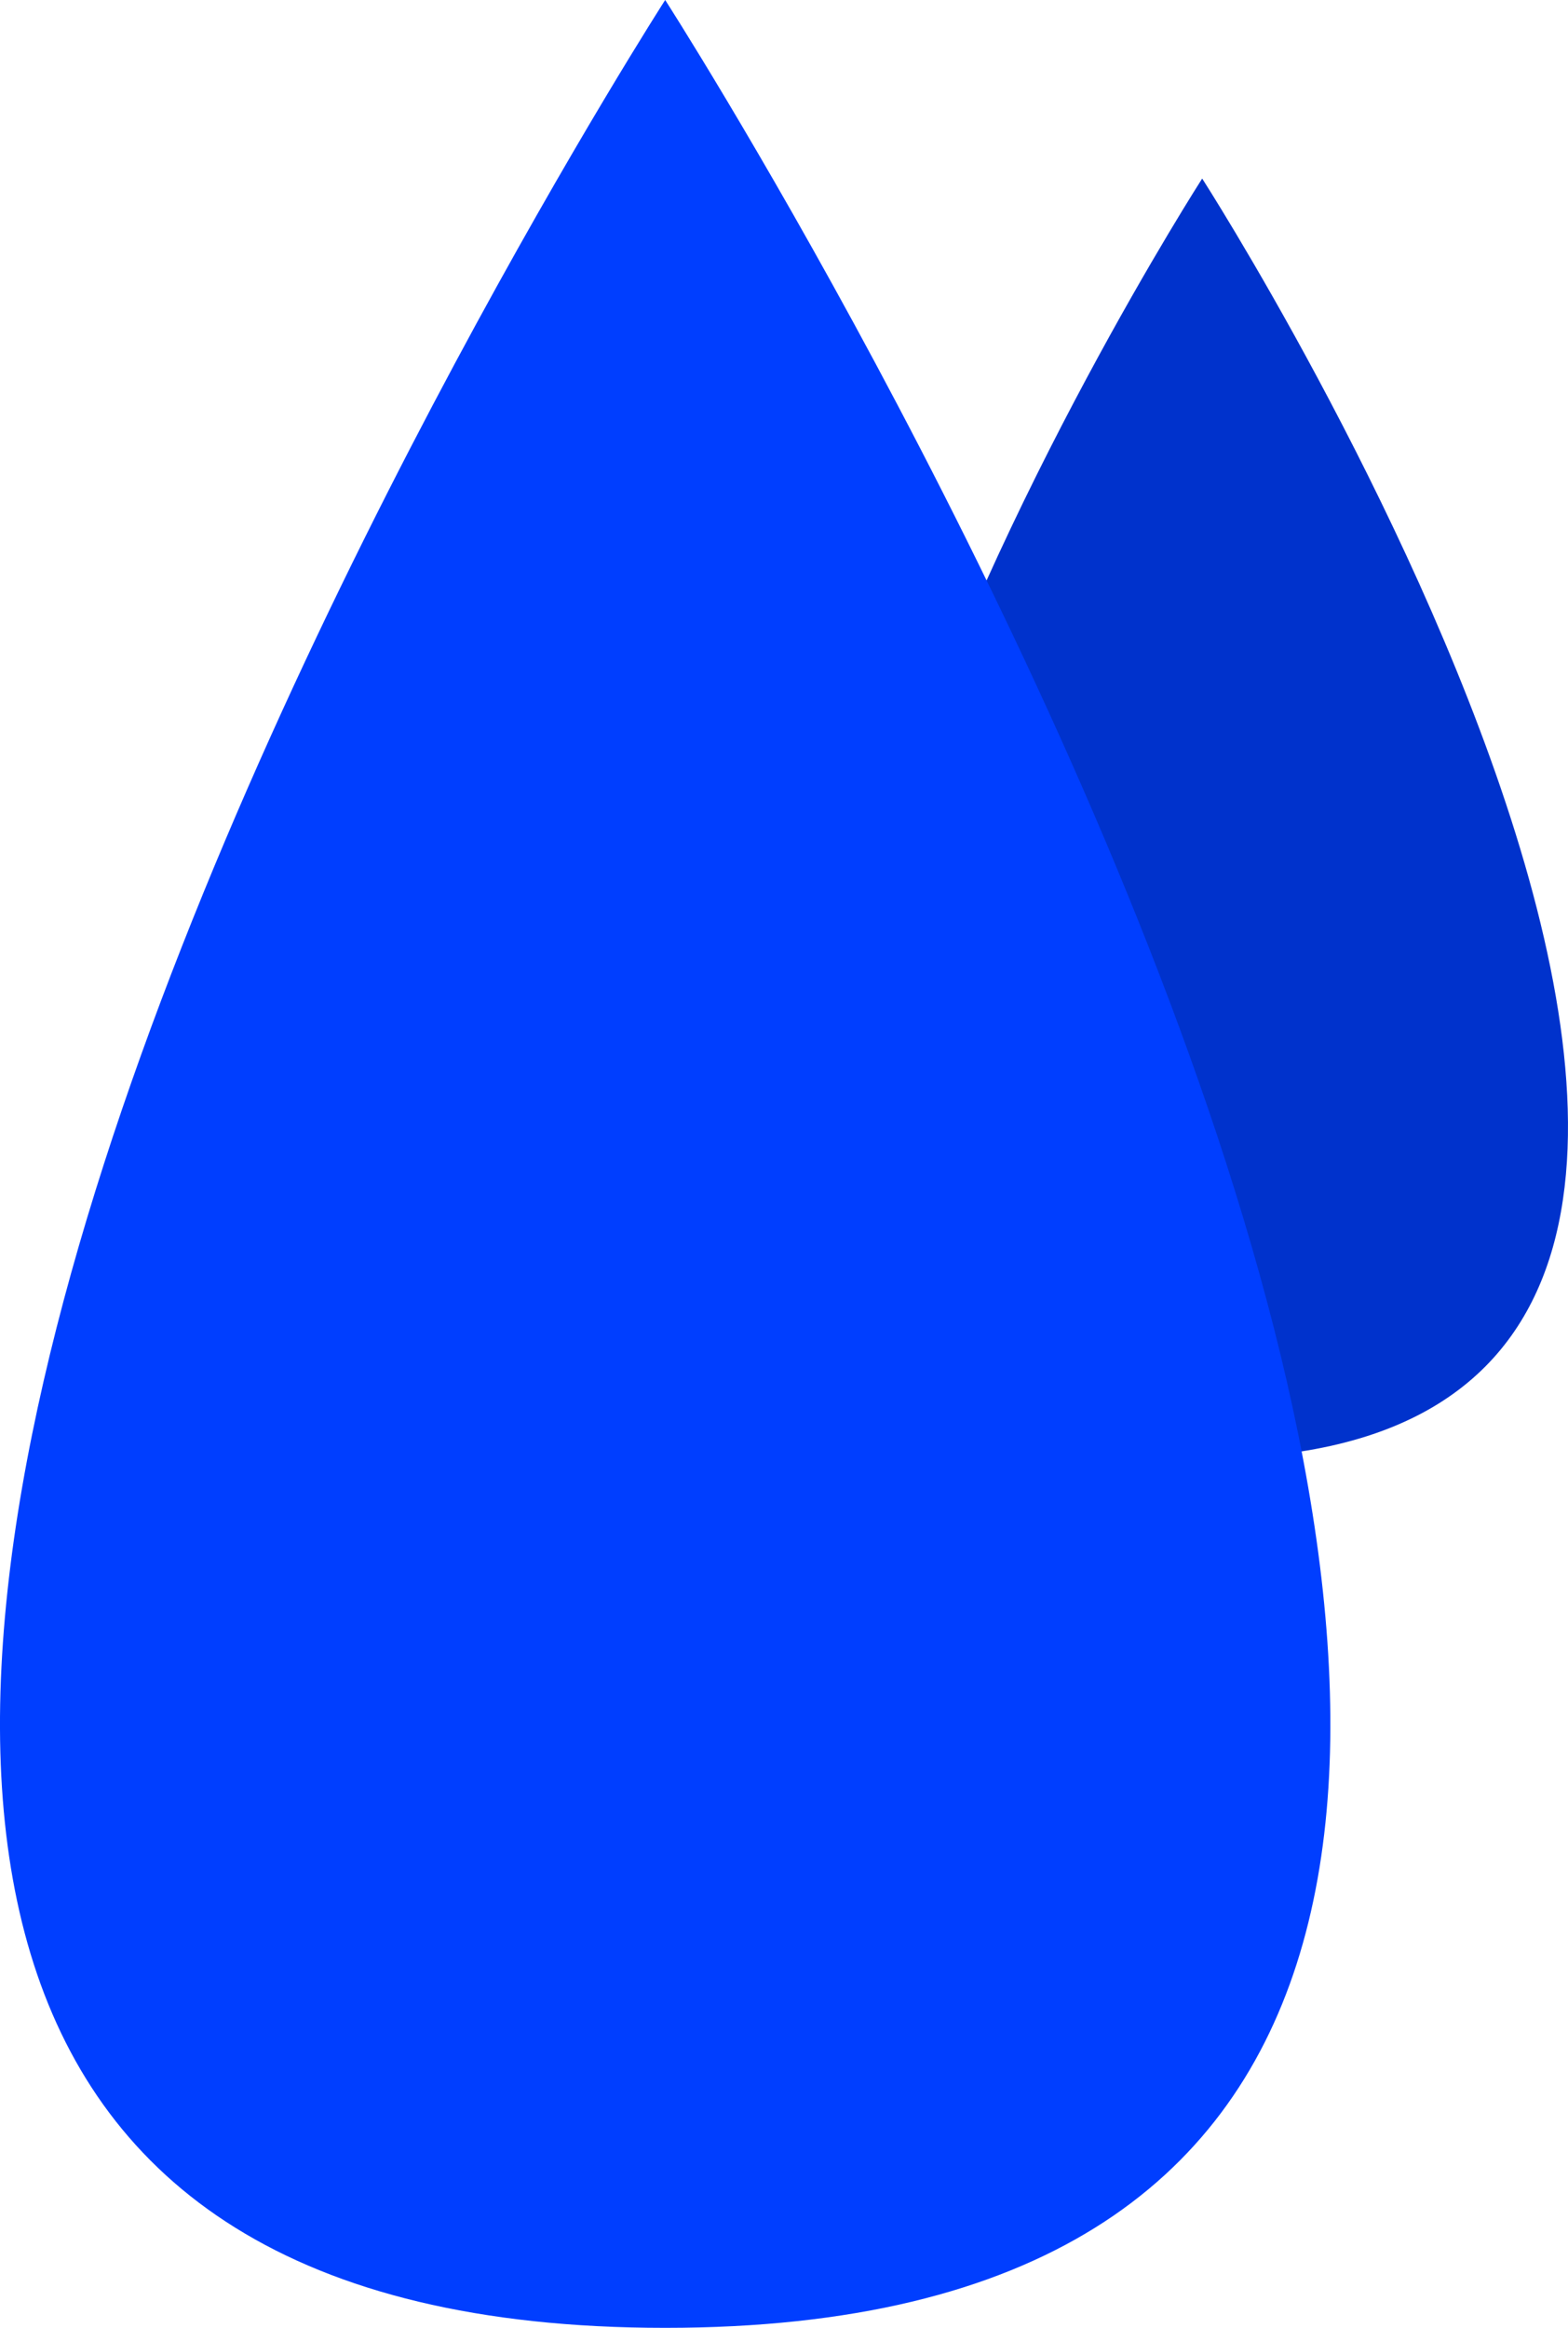 <svg id="Water_Drops" data-name="Water Drops" xmlns="http://www.w3.org/2000/svg" width="71.059" height="105.473" viewBox="0 0 71.059 105.473">
  <path id="Caminho_7" data-name="Caminho 7" d="M-362.324,367.841s37.3,58,0,58S-362.324,367.841-362.324,367.841Z" transform="translate(416.805 -359.751)" fill="#0032cc"/>
  <path id="Caminho_3" data-name="Caminho 3" d="M-348.757,367.841s-67.827,105.473,0,105.473S-348.757,367.841-348.757,367.841Z" transform="translate(378.902 -367.841)" fill="#003eff"/>
</svg>
